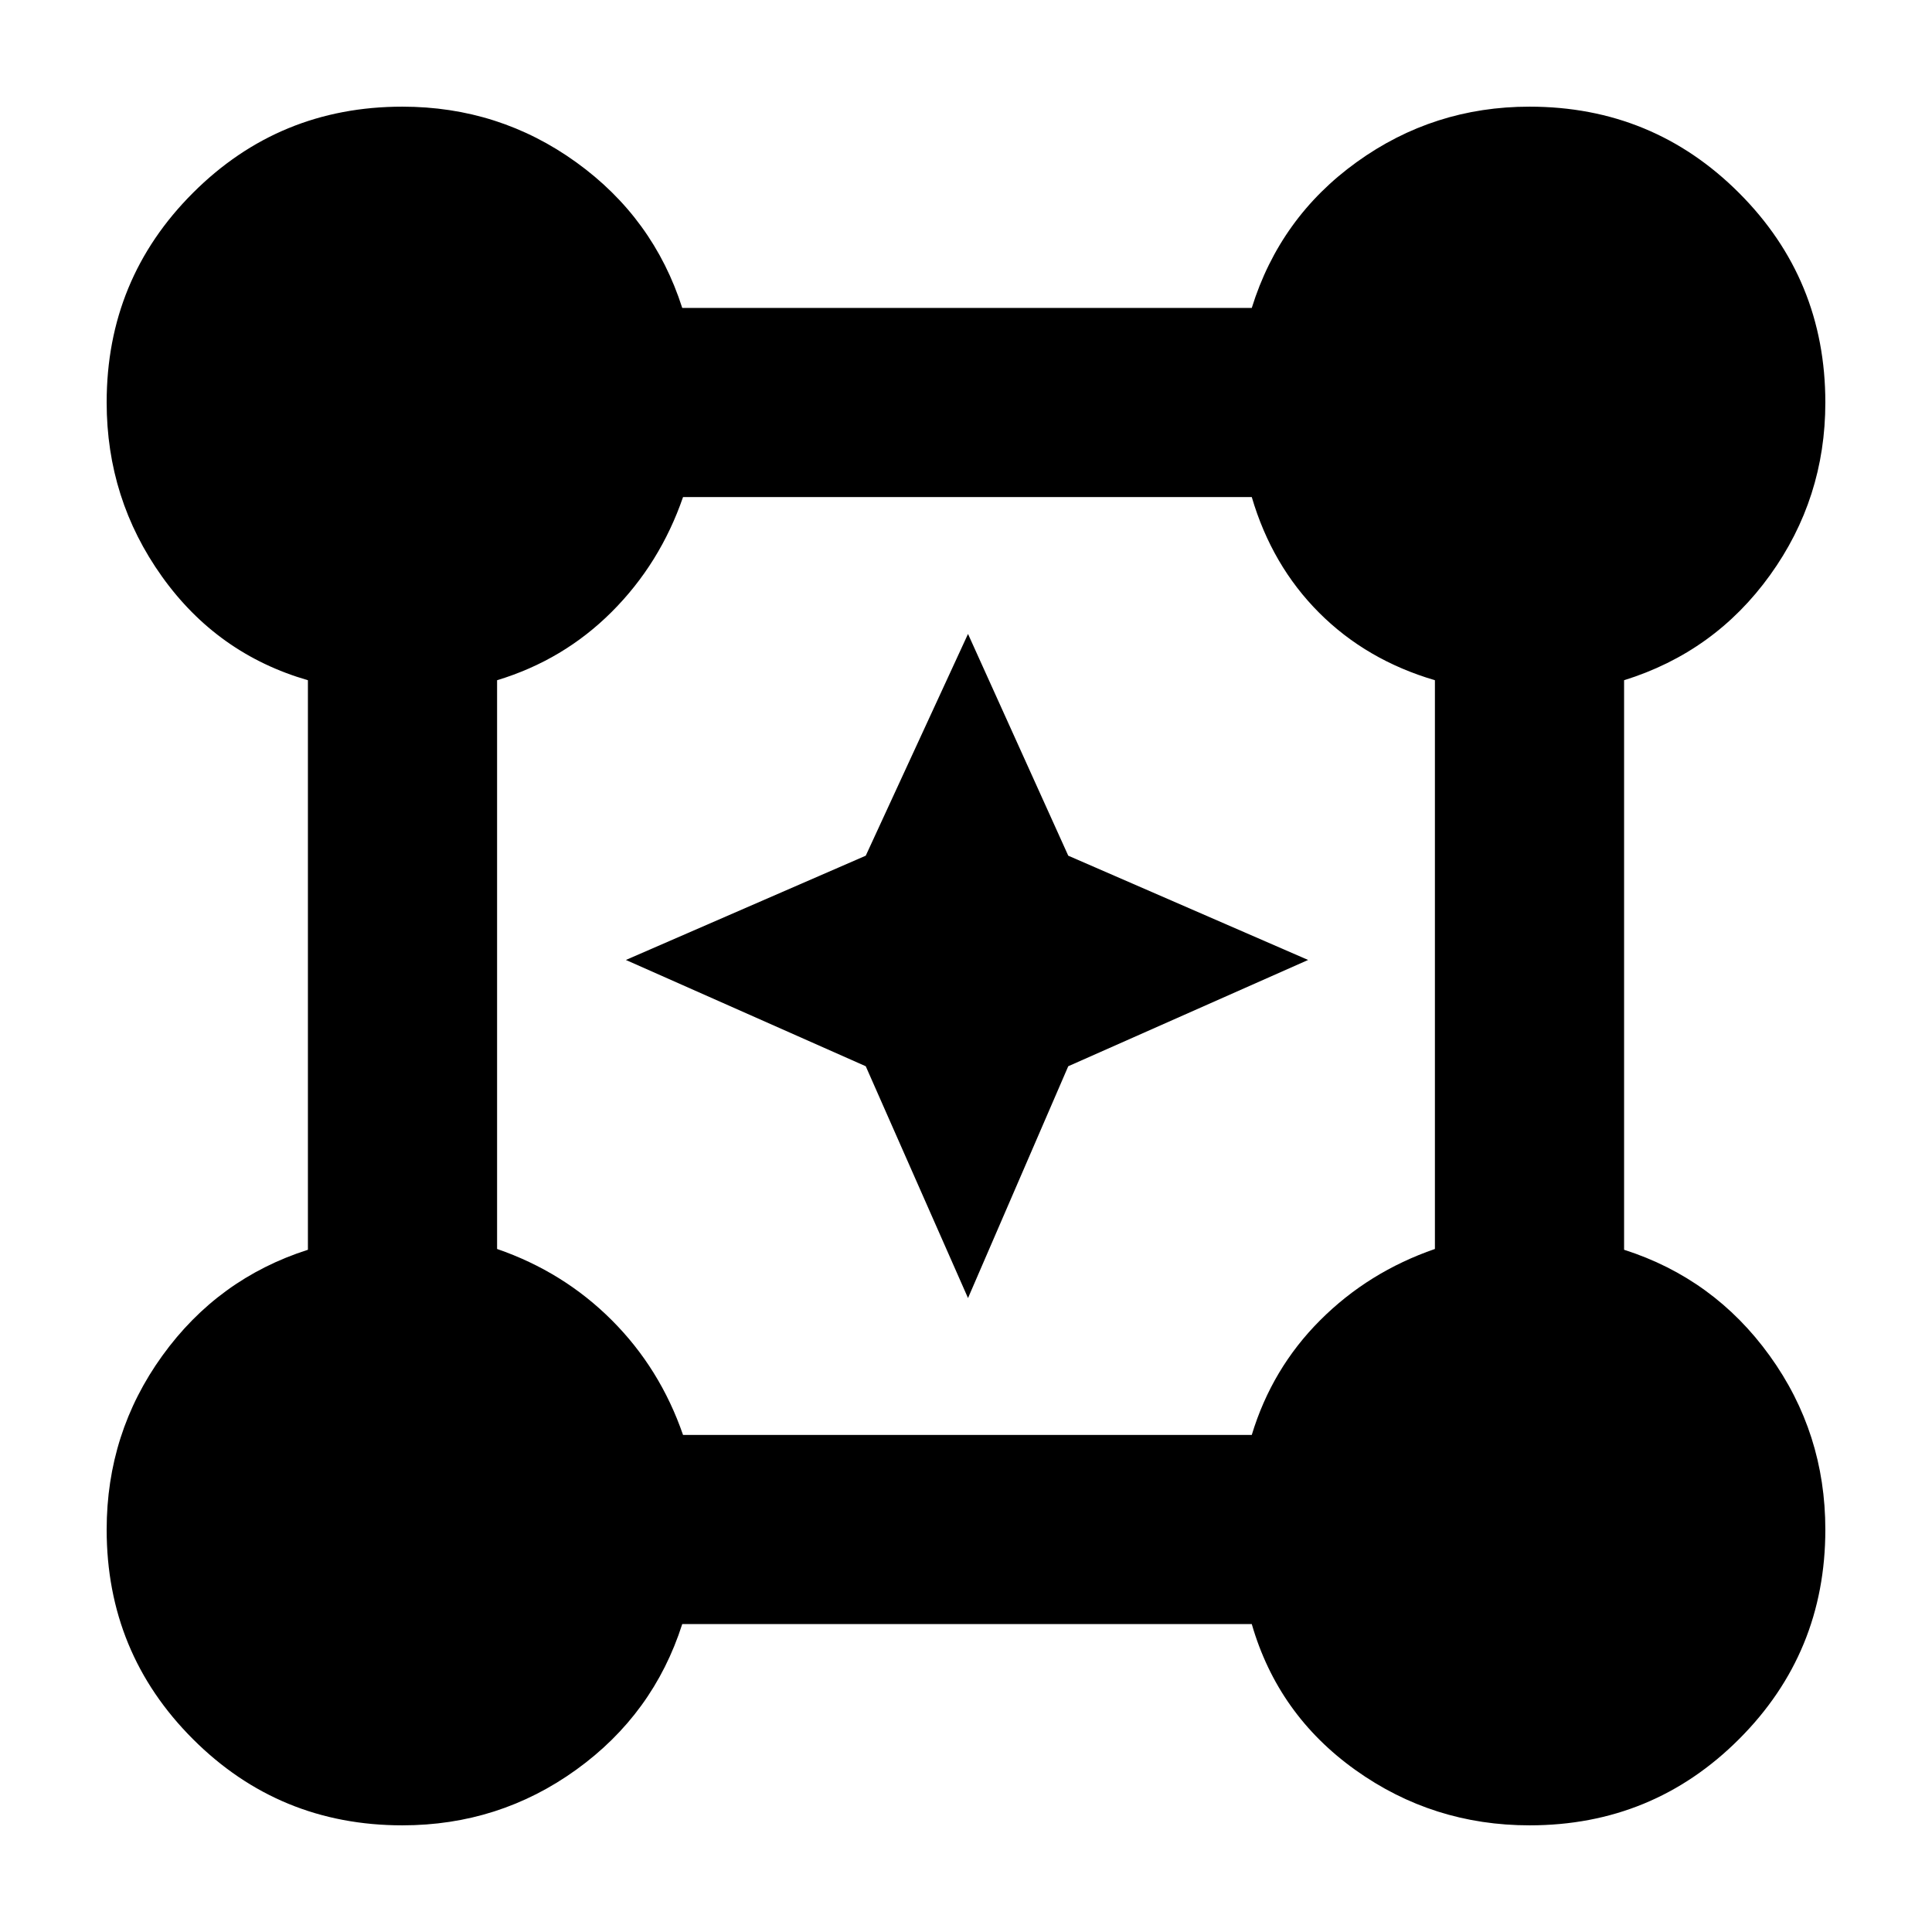 <svg xmlns="http://www.w3.org/2000/svg" width="48" height="48" viewBox="0 -960 960 960"><path d="m481-315-50.812-115.188L311-483l119.188-51.812L481-645l49.812 110.188L650-483l-119.188 52.812L481-315ZM199.943-53q-61.226 0-104.085-42.859Q53-138.716 53-199.942 53-248 80.656-286.351 108.312-324.703 153-339v-283q-45-13-72.5-51.5T53-760.057q0-61.226 42.859-104.084Q138.716-907 199.942-907q48.057 0 86.408 27.656Q324.703-851.688 339-807h283q14-45 52.188-72.5T760-907q61.25 0 104.125 42.875T907-760q0 47.624-27.5 85.812Q852-636 807-622v283q44.688 14.297 72.344 52.649Q907-248 907-199.943q0 61.226-42.859 104.085Q821.283-53 760.057-53 712-53 673.5-80.5T622-153H339q-14.297 44.688-52.649 72.344Q248-53 199.943-53Zm139.451-194H622q10-33 34-57t57-35.394V-622q-34-10-57.5-33.5T622-713H339.394Q328-680 304-656t-57 34v282.606Q280-328 304-304t35.394 57Z"/></svg>